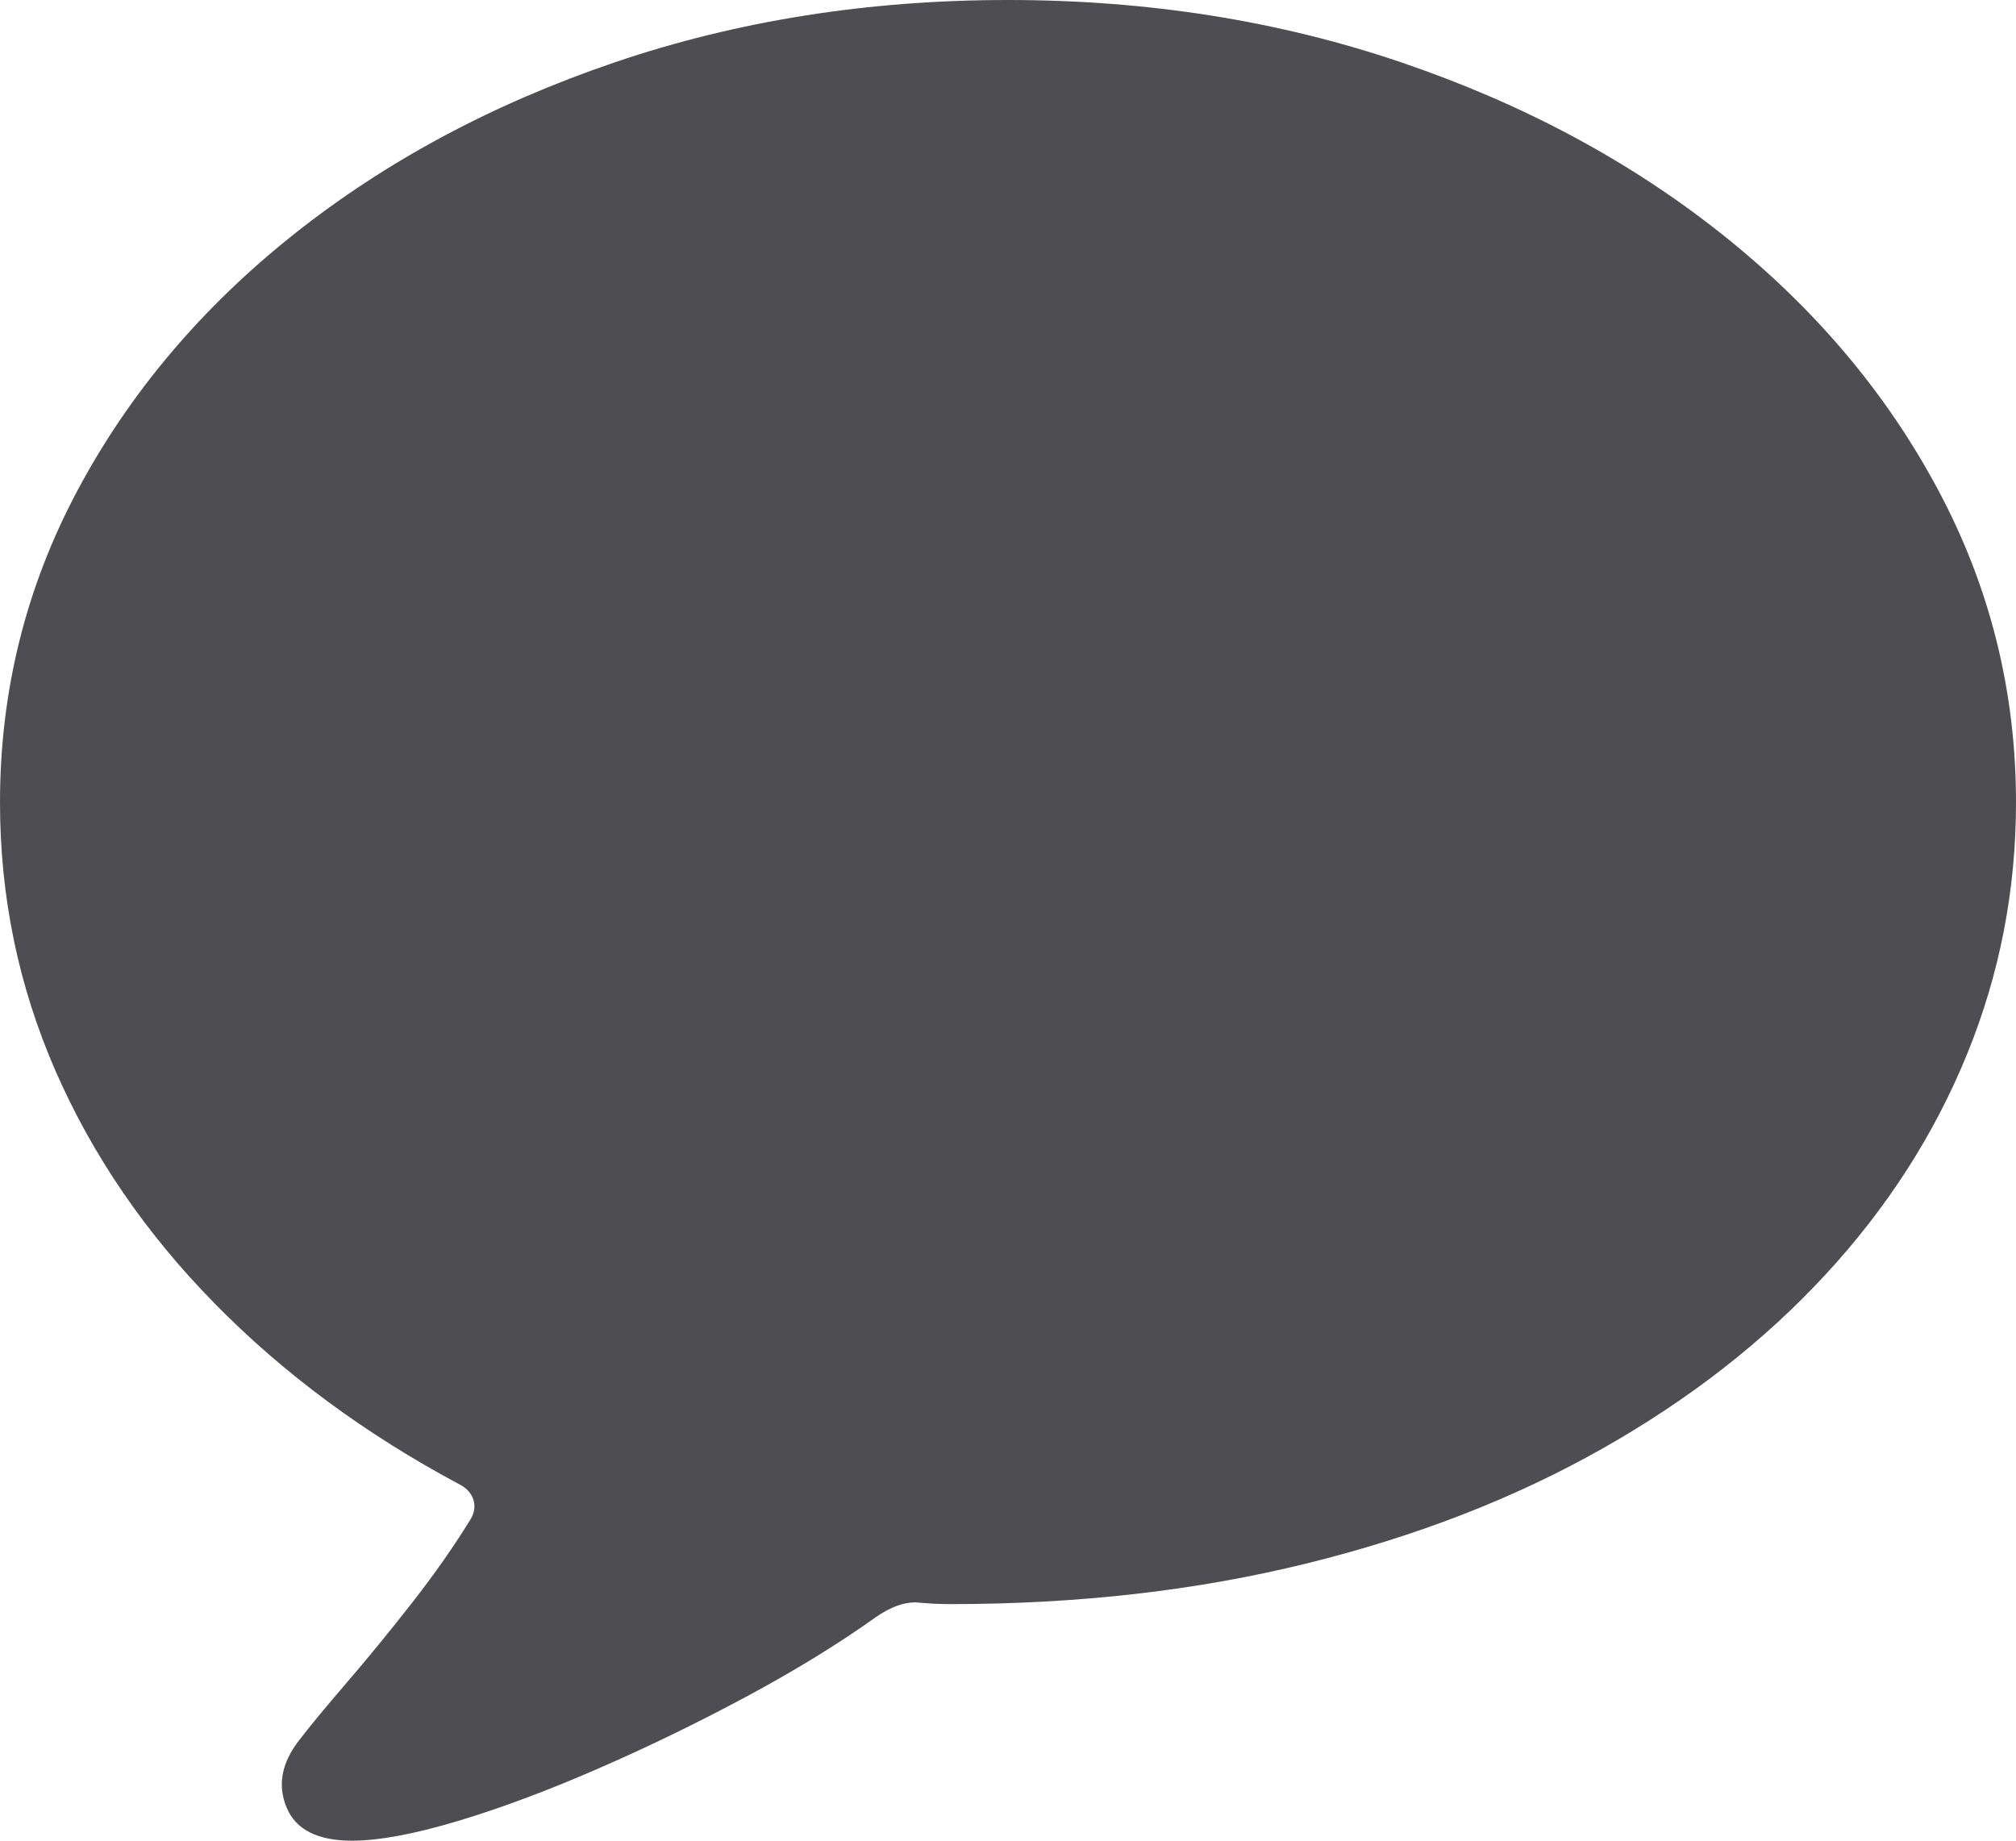 <svg width="23" height="21" viewBox="0 0 23 21" fill="none" xmlns="http://www.w3.org/2000/svg">
<g clip-path="url(#clip0_3426_14230)">
<path d="M4.016 21C4.32 21 4.719 20.926 5.212 20.779C5.706 20.631 6.238 20.433 6.809 20.184C7.381 19.936 7.945 19.662 8.503 19.363C9.061 19.064 9.556 18.761 9.989 18.452C10.076 18.391 10.158 18.348 10.232 18.321C10.306 18.294 10.377 18.281 10.445 18.281C10.513 18.287 10.58 18.292 10.648 18.296C10.715 18.299 10.78 18.301 10.841 18.301C12.301 18.301 13.656 18.146 14.907 17.837C16.158 17.529 17.282 17.092 18.279 16.528C19.276 15.964 20.126 15.301 20.829 14.539C21.533 13.777 22.07 12.939 22.442 12.026C22.814 11.113 23 10.156 23 9.155C23 7.886 22.704 6.698 22.112 5.59C21.521 4.482 20.699 3.51 19.648 2.674C18.597 1.838 17.375 1.183 15.982 0.71C14.589 0.237 13.095 0 11.5 0C9.904 0 8.41 0.237 7.017 0.71C5.625 1.183 4.403 1.838 3.351 2.674C2.3 3.51 1.479 4.482 0.887 5.59C0.295 6.698 -0 7.886 -0 9.155C-0 10.23 0.211 11.25 0.633 12.217C1.056 13.184 1.661 14.069 2.449 14.871C3.236 15.674 4.171 16.364 5.253 16.941C5.327 16.981 5.376 17.037 5.4 17.107C5.423 17.178 5.415 17.25 5.374 17.324C5.185 17.633 4.962 17.952 4.705 18.281C4.448 18.61 4.2 18.913 3.96 19.192C3.72 19.471 3.535 19.694 3.407 19.862C3.211 20.117 3.165 20.37 3.27 20.622C3.375 20.874 3.623 21 4.016 21Z" fill="#4D4D52"/>
</g>
<defs>
<clipPath id="clip0_3426_14230">
<rect width="23" height="21" fill="white" transform="translate(-0)"/>
</clipPath>
</defs>
</svg>
